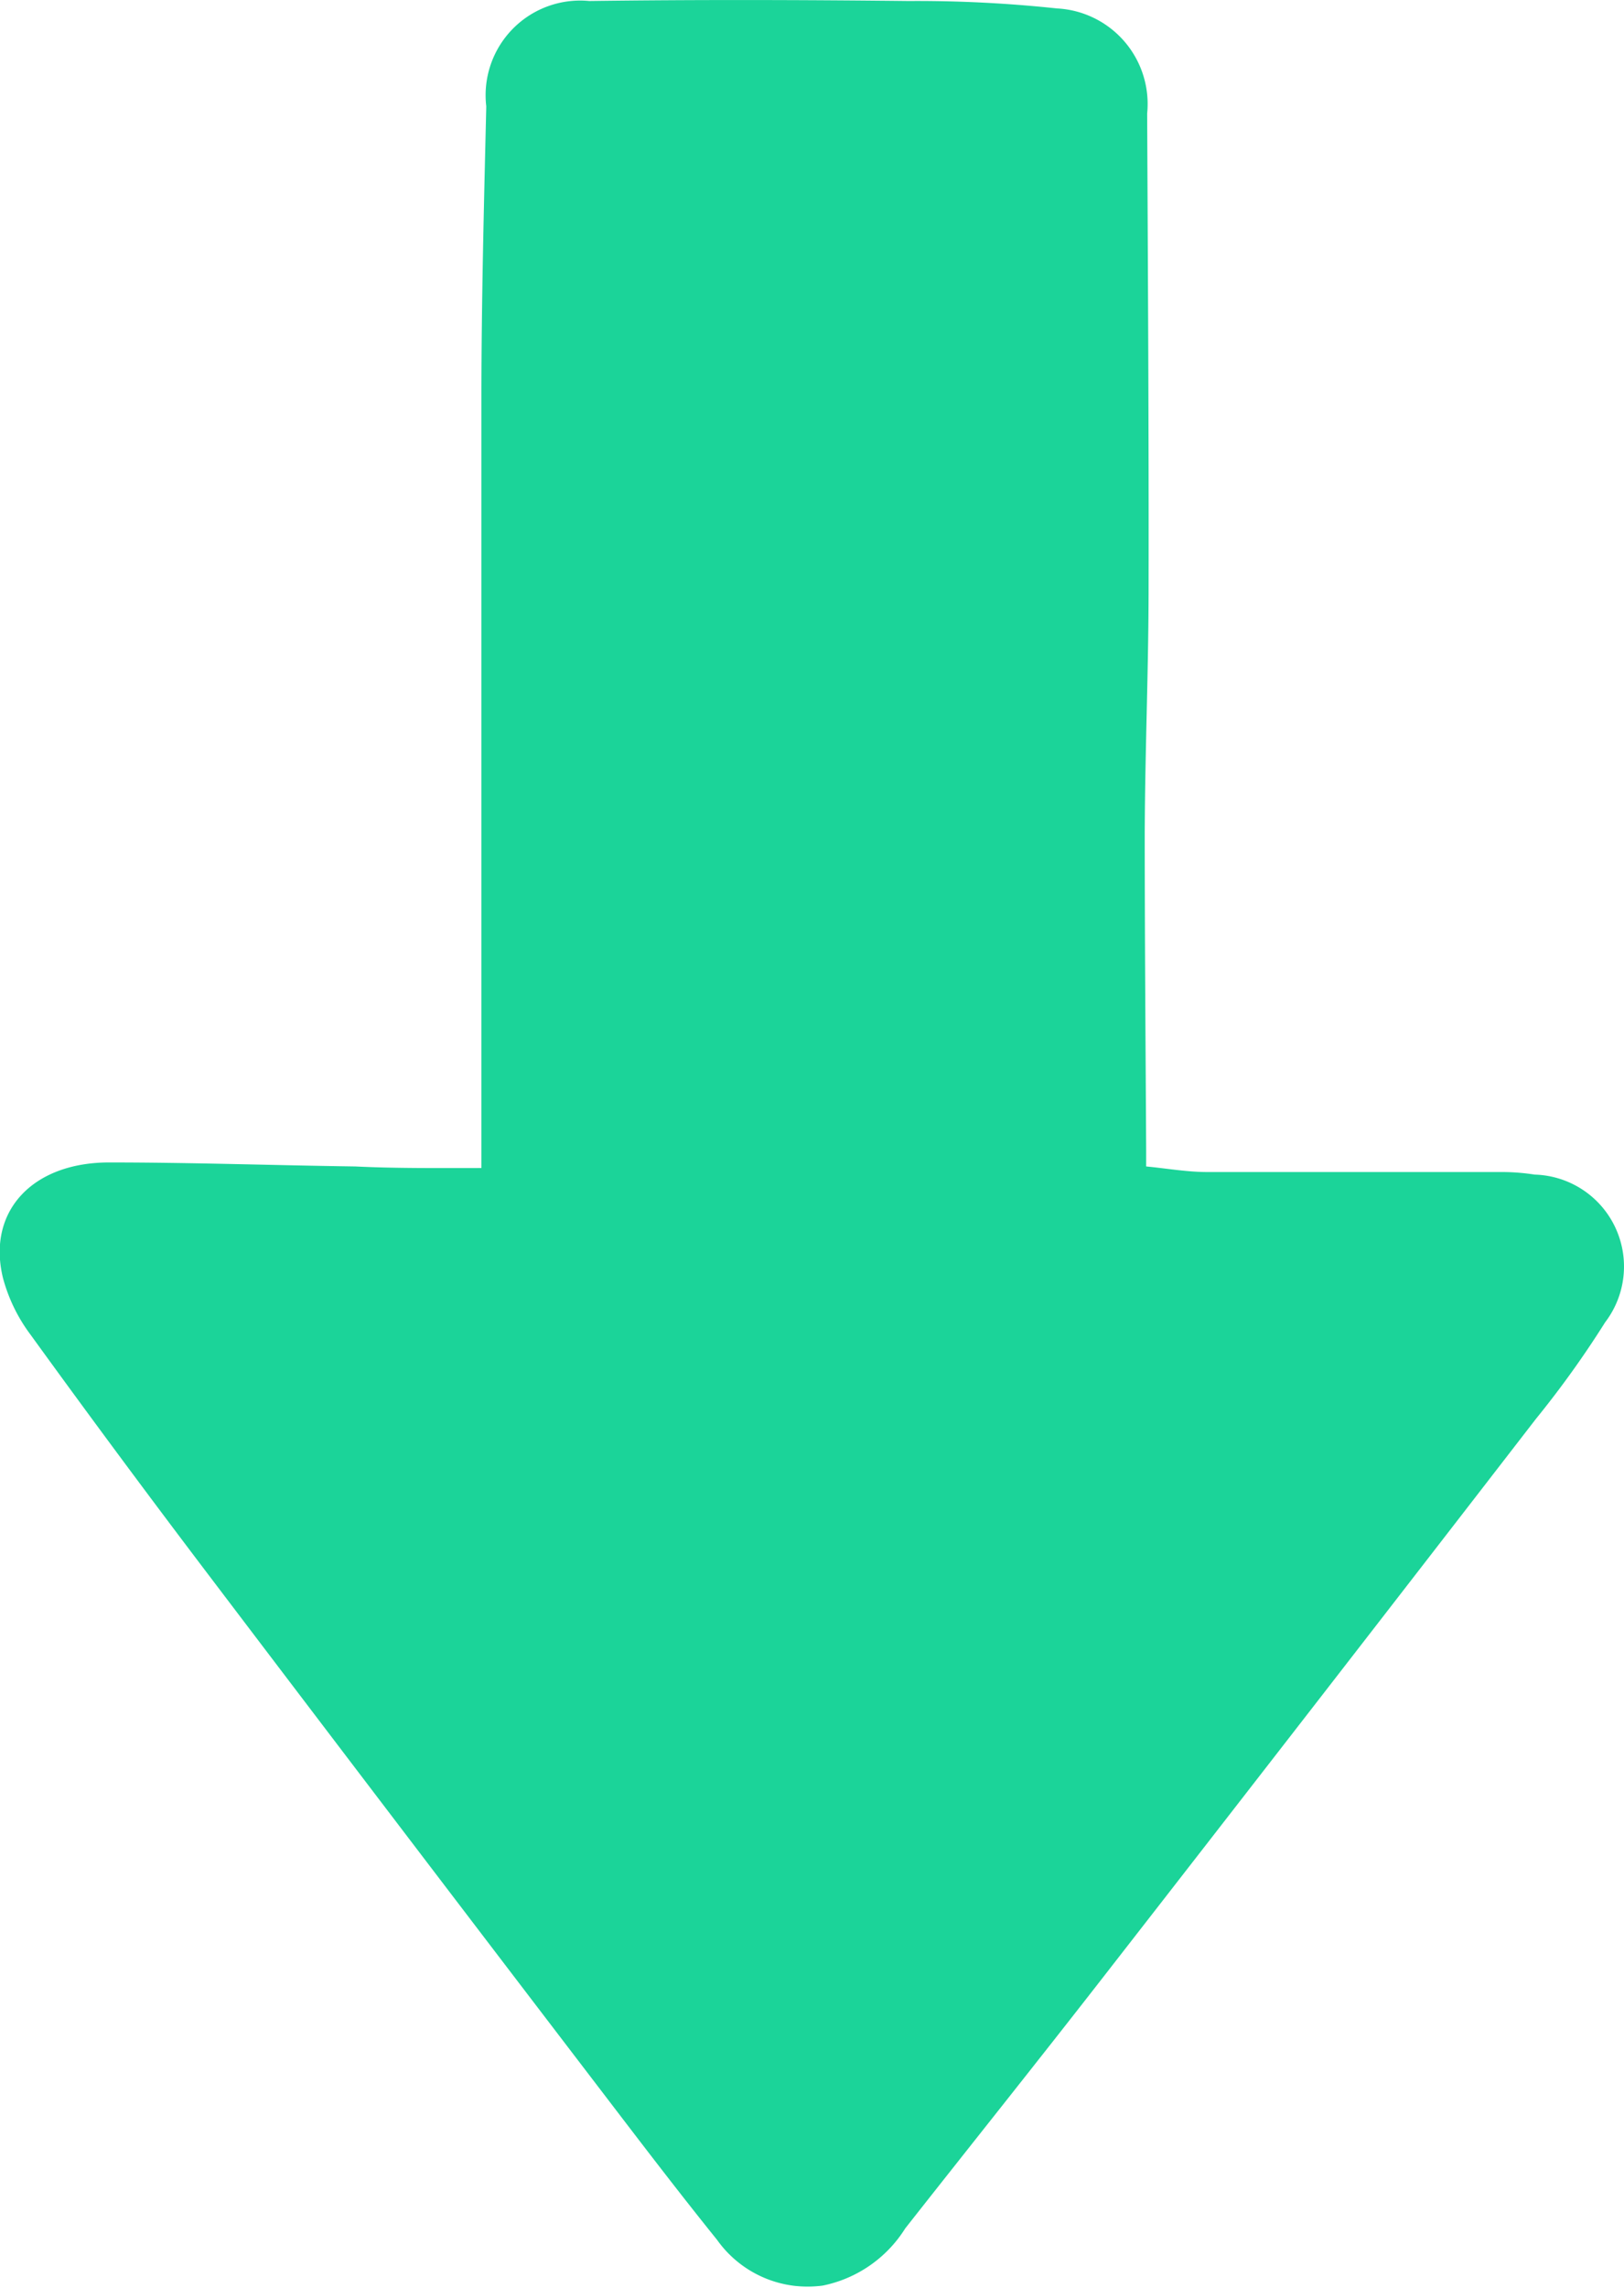 <svg xmlns="http://www.w3.org/2000/svg" width="11.365" height="16" viewBox="0 0 11.365 16">
  <defs>
    <style>
      .cls-1 {
        fill: #1bd499;
      }
    </style>
  </defs>
  <path id="Path_1187" data-name="Path 1187" class="cls-1" d="M64.478,1333.321v-.238c0-1.715,0-3.43,0-5.144,0-.681.018-1.362.034-2.043a.662.662,0,0,1,.721-.737c.744-.01,1.489-.008,2.233,0a9.23,9.23,0,0,1,1.04.052.669.669,0,0,1,.631.735c.005,1.1.012,2.207.01,3.311,0,.574-.025,1.147-.027,1.721,0,.739.006,1.478.01,2.217,0,.035,0,.07,0,.115.146.014.286.039.426.039.688,0,1.376,0,2.064,0a1.5,1.5,0,0,1,.229.018.643.643,0,0,1,.493,1.033,6.893,6.893,0,0,1-.484.675q-1.51,1.954-3.025,3.9c-.459.59-.927,1.175-1.389,1.762a.89.89,0,0,1-.577.4.777.777,0,0,1-.74-.32c-.3-.372-.588-.752-.878-1.131q-1.354-1.771-2.7-3.545-.622-.82-1.226-1.654a1.161,1.161,0,0,1-.194-.4c-.111-.463.206-.806.746-.805.573,0,1.146.02,1.72.028C63.883,1333.324,64.17,1333.321,64.478,1333.321Z" transform="translate(-61.109 -1325.152)"/>
</svg>
